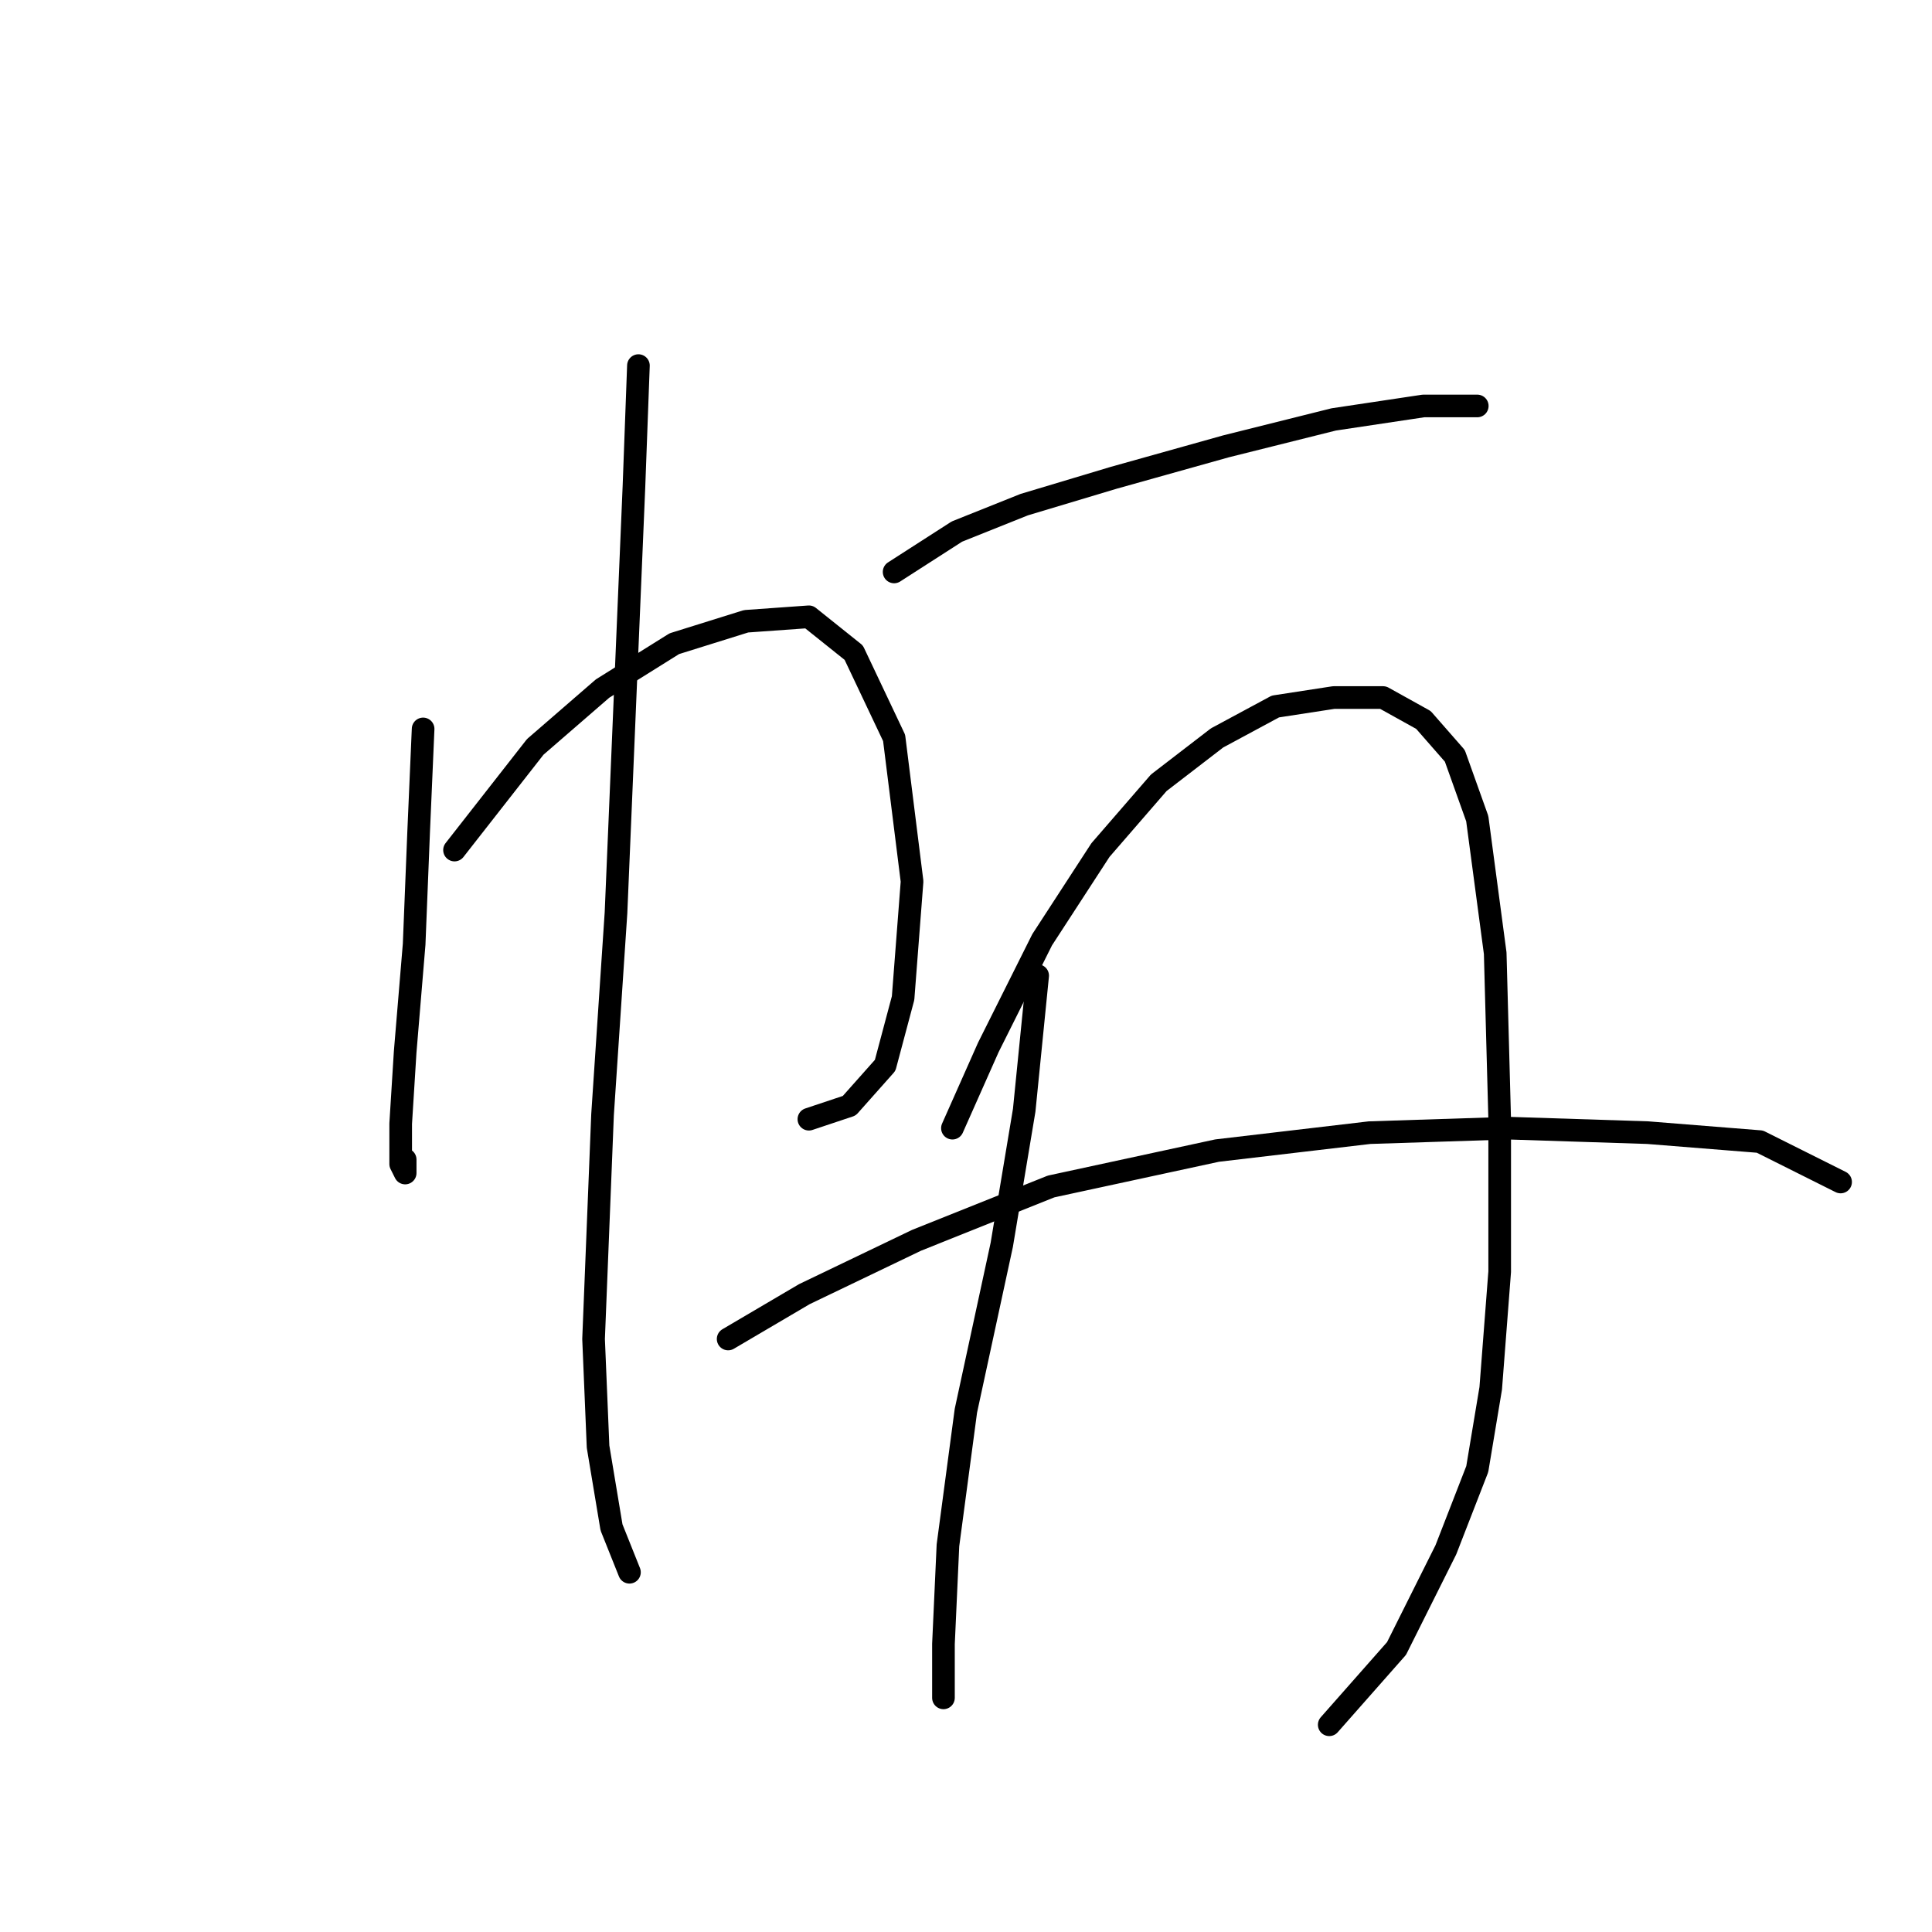 <?xml version="1.0" standalone="no"?>
    <svg width="256" height="256" xmlns="http://www.w3.org/2000/svg" version="1.1">
    <polyline stroke="black" stroke-width="3" stroke-linecap="round" fill="transparent" stroke-linejoin="round" points="56.065 96.587 55.471 110.258 54.876 125.118 53.687 139.383 53.093 148.893 53.093 154.242 53.687 155.431 53.687 153.648 53.687 153.648 " />
        <polyline stroke="black" stroke-width="3" stroke-linecap="round" fill="transparent" stroke-linejoin="round" points="60.226 112.636 70.924 98.965 79.84 91.238 89.35 85.294 98.86 82.322 107.182 81.728 113.126 86.483 118.475 97.776 120.853 116.796 119.664 132.25 117.286 141.166 112.531 146.515 107.182 148.299 107.182 148.299 " />
        <polyline stroke="black" stroke-width="3" stroke-linecap="round" fill="transparent" stroke-linejoin="round" points="84.595 48.443 84.001 64.491 81.623 120.957 79.84 147.704 78.651 177.423 79.246 191.688 81.029 202.387 83.406 208.331 83.406 208.331 " />
        <polyline stroke="black" stroke-width="3" stroke-linecap="round" fill="transparent" stroke-linejoin="round" points="118.475 75.784 126.796 70.435 135.712 66.868 147.6 63.302 162.459 59.141 176.724 55.575 188.612 53.792 195.745 53.792 195.745 53.792 " />
        <polyline stroke="black" stroke-width="3" stroke-linecap="round" fill="transparent" stroke-linejoin="round" points="137.495 129.278 135.712 147.11 132.74 164.941 127.985 186.933 125.608 204.765 125.013 217.841 125.013 224.974 125.013 224.974 " />
        <polyline stroke="black" stroke-width="3" stroke-linecap="round" fill="transparent" stroke-linejoin="round" points="126.202 149.487 130.957 138.788 138.09 124.523 145.817 112.636 153.543 103.72 161.27 97.776 168.997 93.615 176.724 92.427 183.263 92.427 188.612 95.399 192.773 100.154 195.745 108.475 198.122 126.306 198.716 148.299 198.716 168.507 197.528 183.961 195.745 194.66 191.584 205.359 185.046 218.435 176.13 228.54 176.13 228.54 " />
        <polyline stroke="black" stroke-width="3" stroke-linecap="round" fill="transparent" stroke-linejoin="round" points="96.483 177.423 106.587 171.479 121.447 164.347 139.278 157.214 161.27 152.459 181.479 150.082 199.905 149.487 218.331 150.082 233.191 151.27 243.889 156.62 243.889 156.62 " />
        </svg>